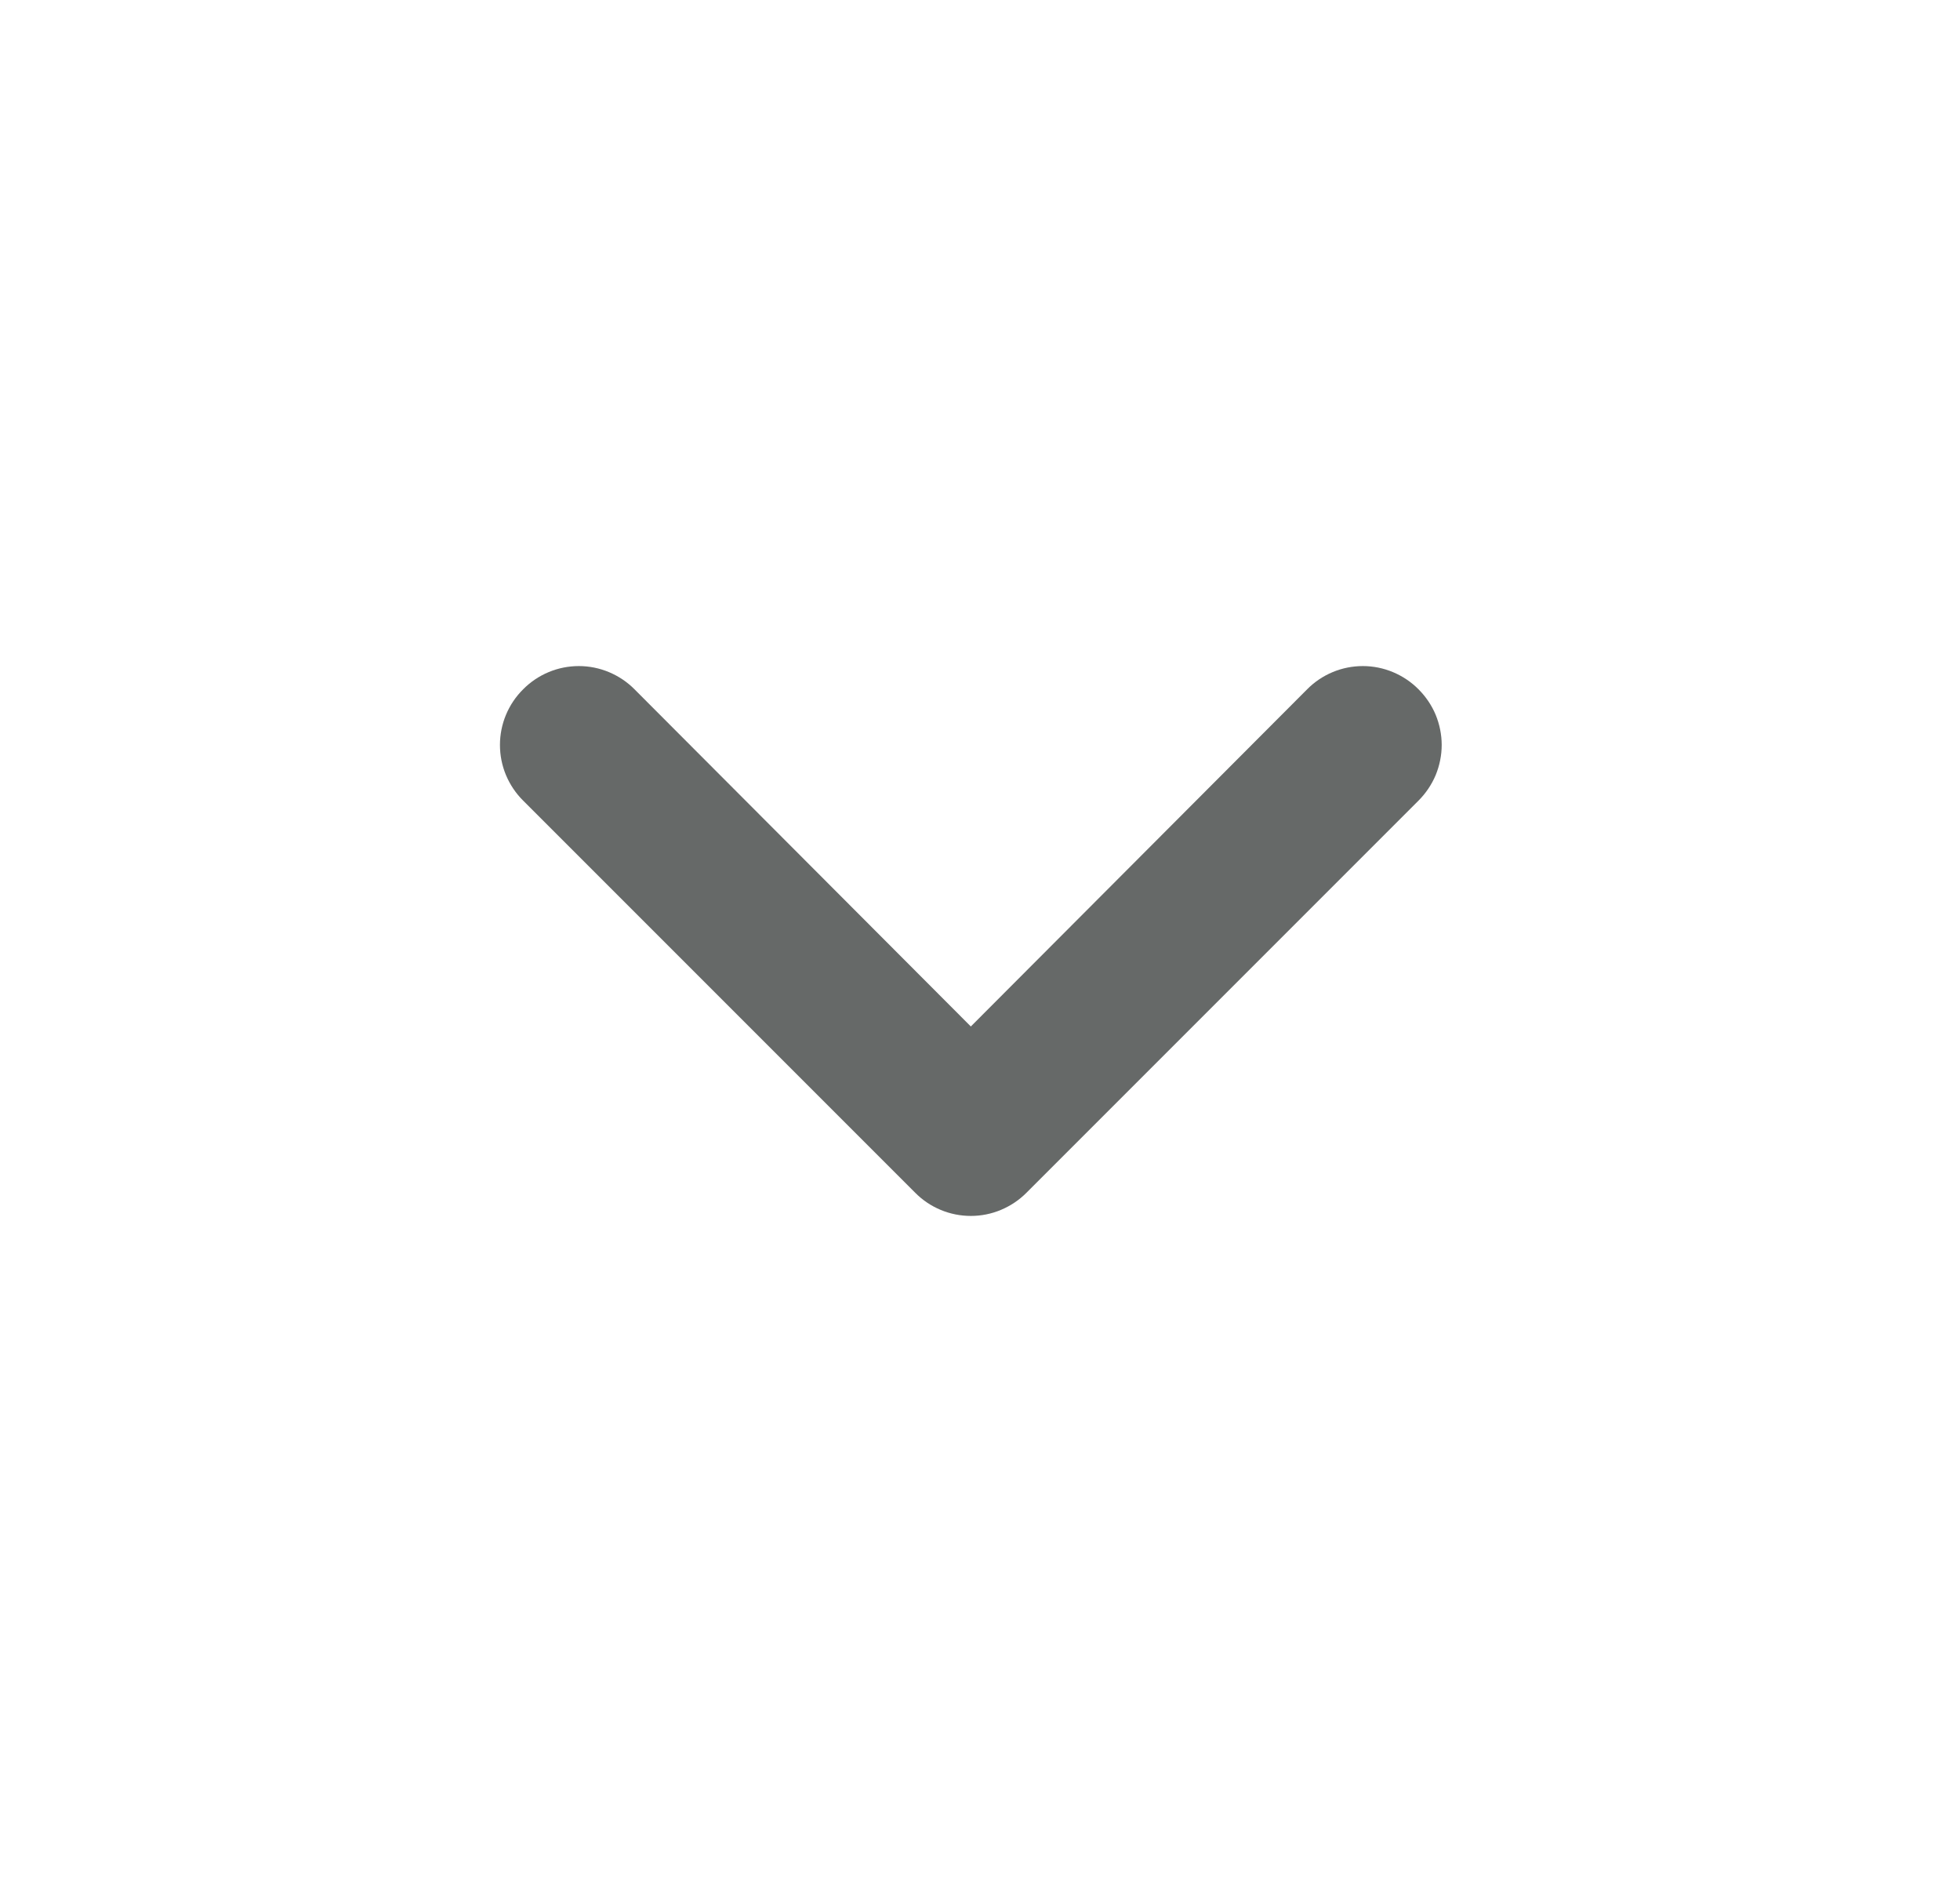 <svg width="25" height="24" viewBox="0 0 25 24" fill="none" xmlns="http://www.w3.org/2000/svg">
<path d="M6.673 8.79C6.579 8.883 6.505 8.993 6.454 9.115C6.403 9.237 6.377 9.368 6.377 9.5C6.377 9.632 6.403 9.763 6.454 9.885C6.505 10.006 6.579 10.117 6.673 10.21L11.673 15.21C11.766 15.304 11.876 15.378 11.998 15.429C12.12 15.48 12.251 15.506 12.383 15.506C12.515 15.506 12.646 15.48 12.767 15.429C12.889 15.378 13 15.304 13.093 15.21L18.093 10.21C18.186 10.117 18.261 10.006 18.312 9.885C18.362 9.763 18.389 9.632 18.389 9.5C18.389 9.368 18.362 9.237 18.312 9.115C18.261 8.993 18.186 8.883 18.093 8.79C18 8.696 17.889 8.622 17.767 8.571C17.645 8.52 17.515 8.494 17.383 8.494C17.251 8.494 17.12 8.52 16.998 8.571C16.876 8.622 16.766 8.696 16.673 8.79L12.383 13.09L8.093 8.79C8 8.696 7.889 8.622 7.767 8.571C7.645 8.52 7.515 8.494 7.383 8.494C7.251 8.494 7.12 8.52 6.998 8.571C6.876 8.622 6.766 8.696 6.673 8.79Z" fill="#666968"/>
</svg>
